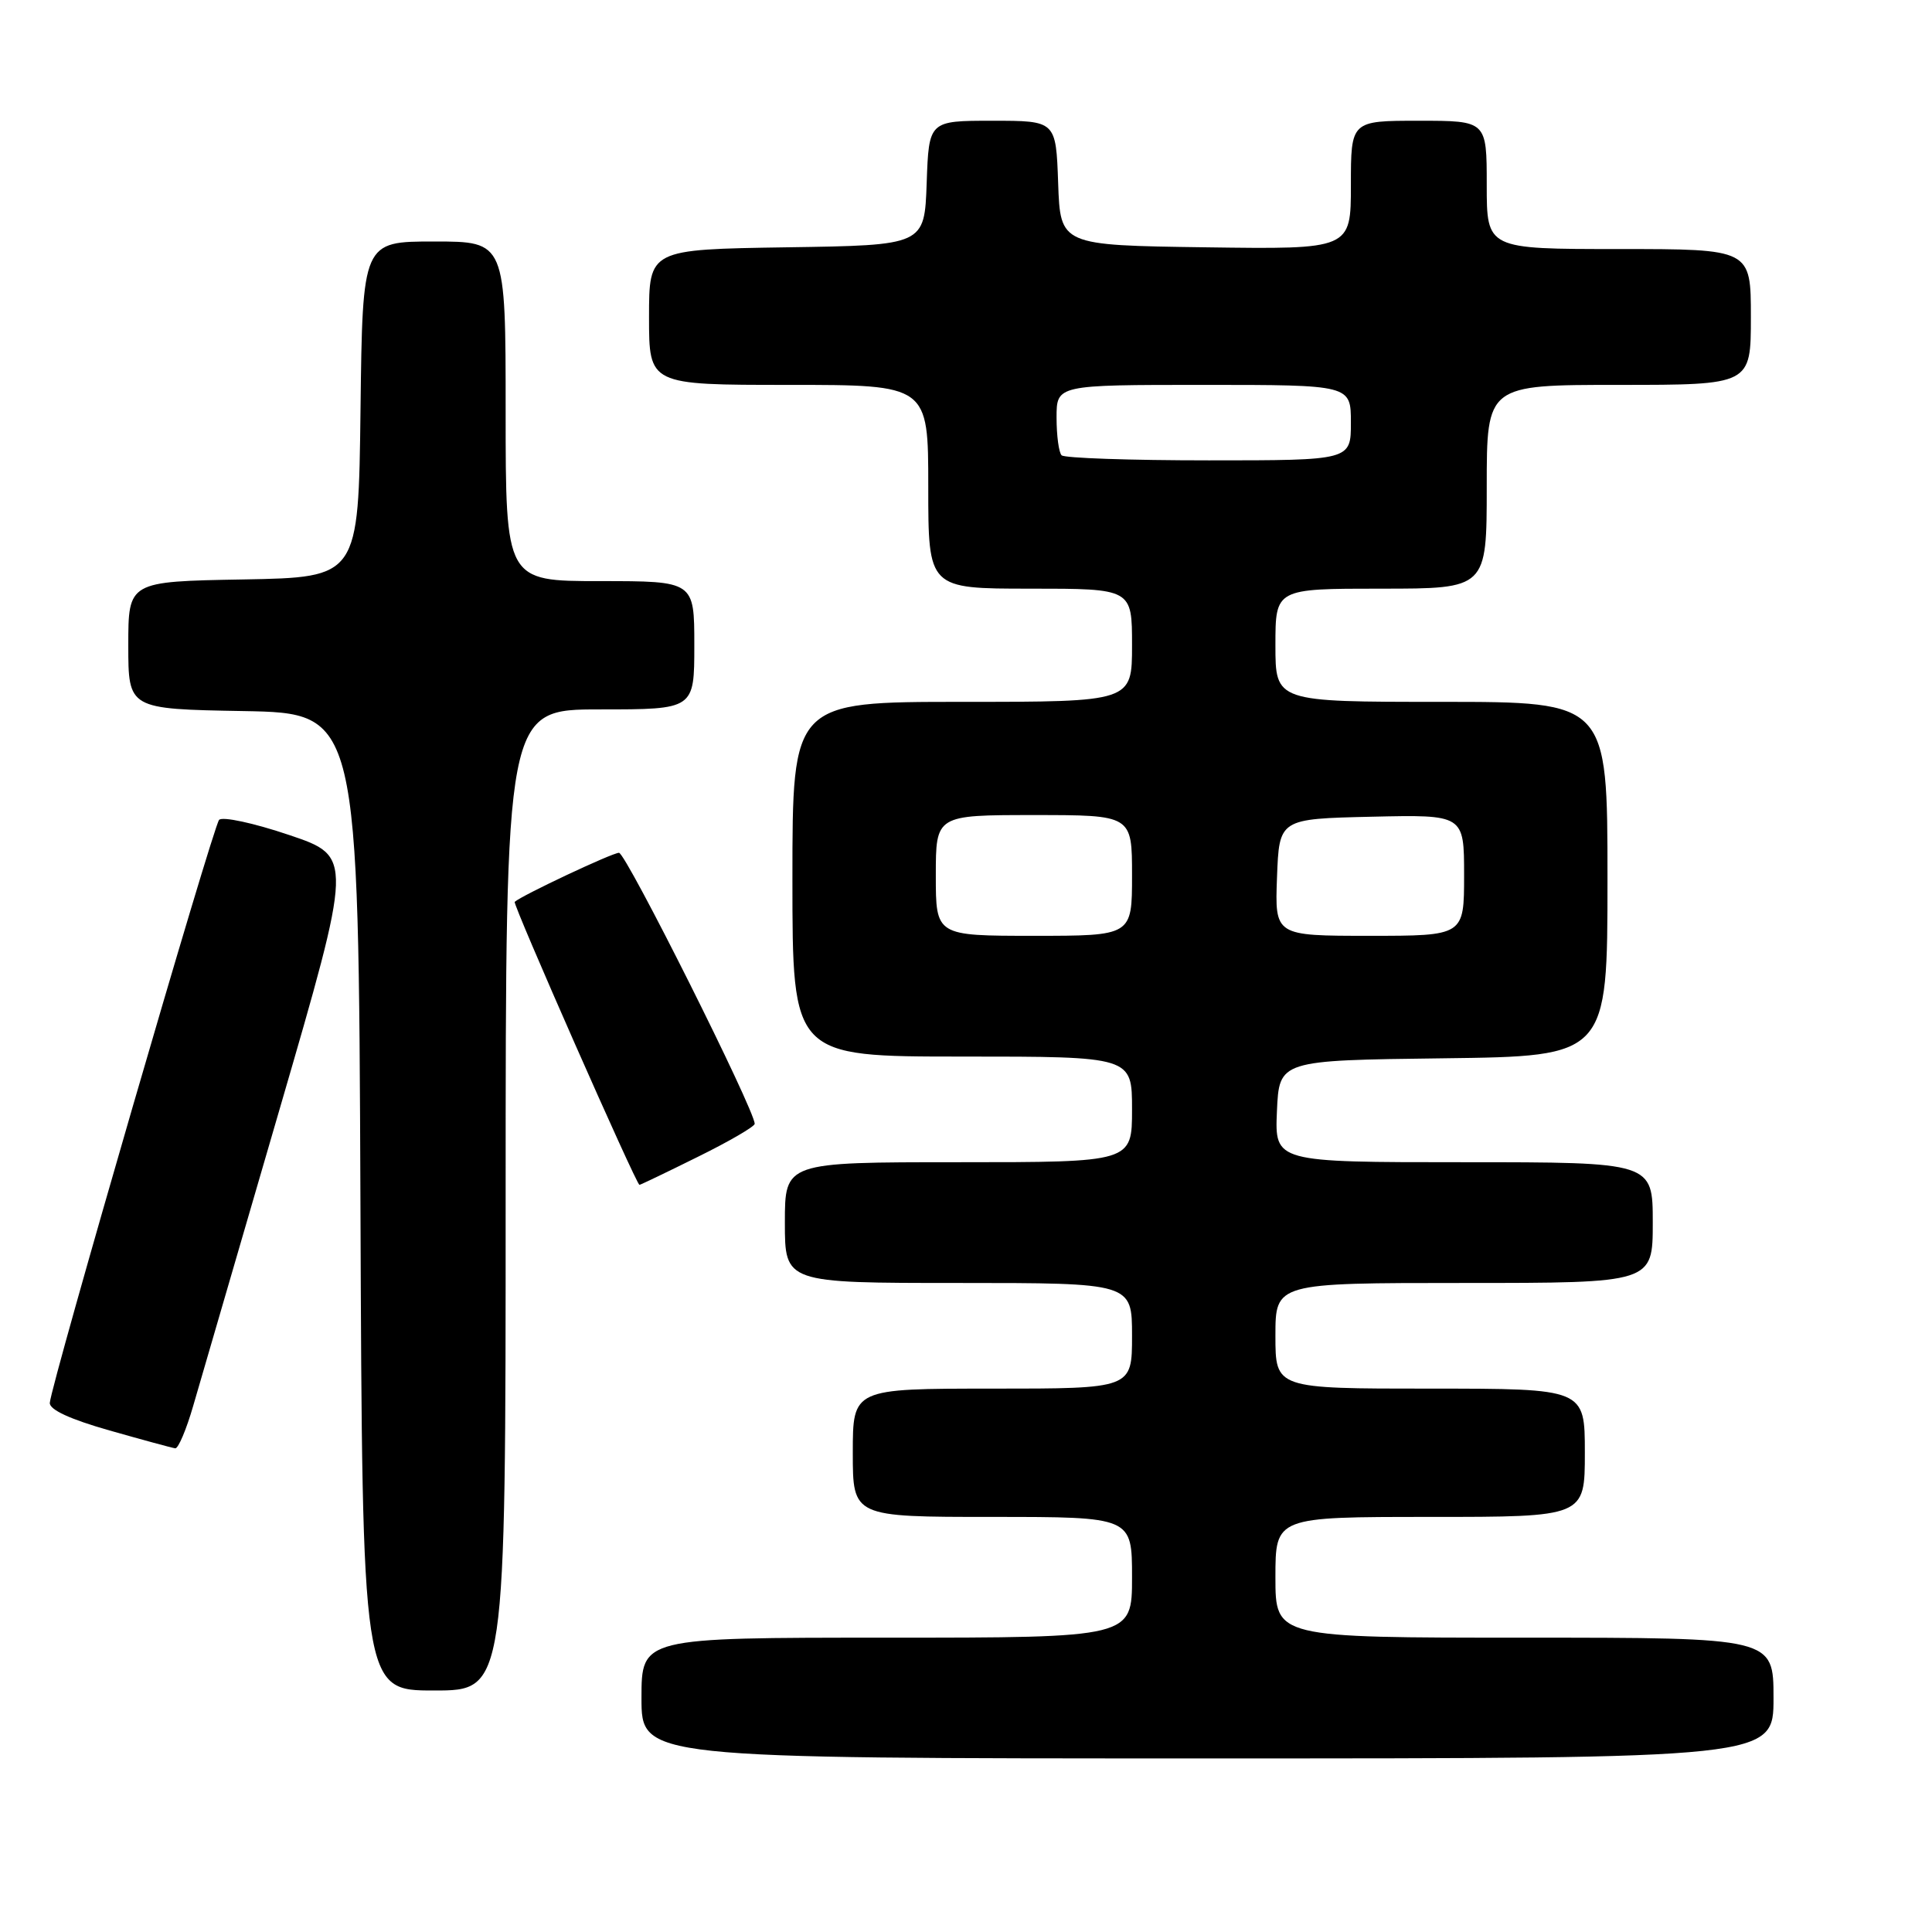 <?xml version="1.0" encoding="UTF-8" standalone="no"?>
<!DOCTYPE svg PUBLIC "-//W3C//DTD SVG 1.1//EN" "http://www.w3.org/Graphics/SVG/1.1/DTD/svg11.dtd" >
<svg xmlns="http://www.w3.org/2000/svg" xmlns:xlink="http://www.w3.org/1999/xlink" version="1.1" viewBox="0 0 256 256">
 <g >
 <path fill="currentColor"
d=" M 235.00 225.00 C 235.00 217.00 235.00 217.00 202.00 217.00 C 169.00 217.00 169.00 217.00 169.00 209.00 C 169.00 201.00 169.00 201.00 189.50 201.00 C 210.00 201.00 210.00 201.00 210.00 192.50 C 210.00 184.00 210.00 184.00 189.50 184.00 C 169.00 184.00 169.00 184.00 169.00 177.00 C 169.00 170.00 169.00 170.00 194.00 170.00 C 219.00 170.00 219.00 170.00 219.00 162.00 C 219.00 154.00 219.00 154.00 193.95 154.00 C 168.91 154.00 168.91 154.00 169.20 147.25 C 169.50 140.50 169.50 140.50 191.25 140.23 C 213.00 139.96 213.00 139.96 213.00 116.48 C 213.00 93.00 213.00 93.00 191.00 93.00 C 169.00 93.00 169.00 93.00 169.00 85.50 C 169.00 78.00 169.00 78.00 183.00 78.00 C 197.00 78.00 197.00 78.00 197.00 64.50 C 197.00 51.00 197.00 51.00 214.50 51.00 C 232.00 51.00 232.00 51.00 232.00 42.00 C 232.00 33.00 232.00 33.00 214.50 33.00 C 197.00 33.00 197.00 33.00 197.00 24.50 C 197.00 16.00 197.00 16.00 188.00 16.00 C 179.00 16.00 179.00 16.00 179.00 24.52 C 179.00 33.04 179.00 33.04 159.75 32.77 C 140.50 32.50 140.50 32.50 140.21 24.25 C 139.92 16.00 139.92 16.00 131.50 16.00 C 123.08 16.00 123.08 16.00 122.79 24.25 C 122.50 32.50 122.50 32.50 104.25 32.77 C 86.00 33.05 86.00 33.05 86.00 42.02 C 86.00 51.00 86.00 51.00 104.50 51.00 C 123.00 51.00 123.00 51.00 123.00 64.50 C 123.00 78.00 123.00 78.00 136.50 78.00 C 150.00 78.00 150.00 78.00 150.00 85.50 C 150.00 93.00 150.00 93.00 127.50 93.00 C 105.00 93.00 105.00 93.00 105.00 116.50 C 105.00 140.00 105.00 140.00 127.50 140.00 C 150.00 140.00 150.00 140.00 150.00 147.00 C 150.00 154.00 150.00 154.00 127.00 154.00 C 104.00 154.00 104.00 154.00 104.00 162.00 C 104.00 170.00 104.00 170.00 127.00 170.00 C 150.00 170.00 150.00 170.00 150.00 177.00 C 150.00 184.00 150.00 184.00 131.50 184.00 C 113.00 184.00 113.00 184.00 113.00 192.50 C 113.00 201.00 113.00 201.00 131.50 201.00 C 150.00 201.00 150.00 201.00 150.00 209.00 C 150.00 217.00 150.00 217.00 117.50 217.00 C 85.00 217.00 85.00 217.00 85.00 225.00 C 85.00 233.00 85.00 233.00 160.00 233.00 C 235.00 233.00 235.00 233.00 235.00 225.00 Z  M 67.00 159.00 C 67.00 94.00 67.00 94.00 79.50 94.00 C 92.00 94.00 92.00 94.00 92.00 85.50 C 92.00 77.00 92.00 77.00 79.50 77.00 C 67.00 77.00 67.00 77.00 67.00 54.50 C 67.00 32.00 67.00 32.00 57.52 32.00 C 48.04 32.00 48.04 32.00 47.77 54.25 C 47.50 76.50 47.50 76.50 32.25 76.78 C 17.00 77.05 17.00 77.05 17.00 85.50 C 17.00 93.95 17.00 93.95 32.25 94.22 C 47.50 94.50 47.50 94.50 47.76 159.25 C 48.01 224.00 48.01 224.00 57.51 224.00 C 67.00 224.00 67.00 224.00 67.00 159.00 Z  M 25.61 186.25 C 26.53 183.09 31.68 165.43 37.04 147.00 C 46.79 113.50 46.79 113.50 38.31 110.64 C 33.64 109.06 29.47 108.16 29.03 108.64 C 28.23 109.52 6.78 183.37 6.60 185.88 C 6.53 186.79 9.29 188.06 14.50 189.54 C 18.90 190.79 22.82 191.86 23.22 191.91 C 23.62 191.96 24.70 189.41 25.61 186.25 Z  M 92.48 153.28 C 96.62 151.24 100.00 149.27 100.00 148.91 C 100.00 147.07 82.94 113.00 82.02 113.00 C 81.13 113.00 69.21 118.61 68.20 119.50 C 67.90 119.77 84.31 156.99 84.73 157.00 C 84.86 157.00 88.35 155.33 92.48 153.28 Z  M 124.00 116.00 C 124.00 108.00 124.00 108.00 137.00 108.00 C 150.00 108.00 150.00 108.00 150.00 116.00 C 150.00 124.00 150.00 124.00 137.00 124.00 C 124.00 124.00 124.00 124.00 124.00 116.00 Z  M 169.21 116.25 C 169.50 108.50 169.50 108.50 181.75 108.22 C 194.00 107.94 194.00 107.94 194.00 115.97 C 194.00 124.00 194.00 124.00 181.46 124.00 C 168.92 124.00 168.92 124.00 169.21 116.25 Z  M 140.67 60.33 C 140.30 59.97 140.00 57.72 140.00 55.33 C 140.00 51.00 140.00 51.00 159.50 51.00 C 179.00 51.00 179.00 51.00 179.00 56.00 C 179.00 61.00 179.00 61.00 160.17 61.00 C 149.81 61.00 141.03 60.70 140.67 60.33 Z "/>
</g>
</svg>